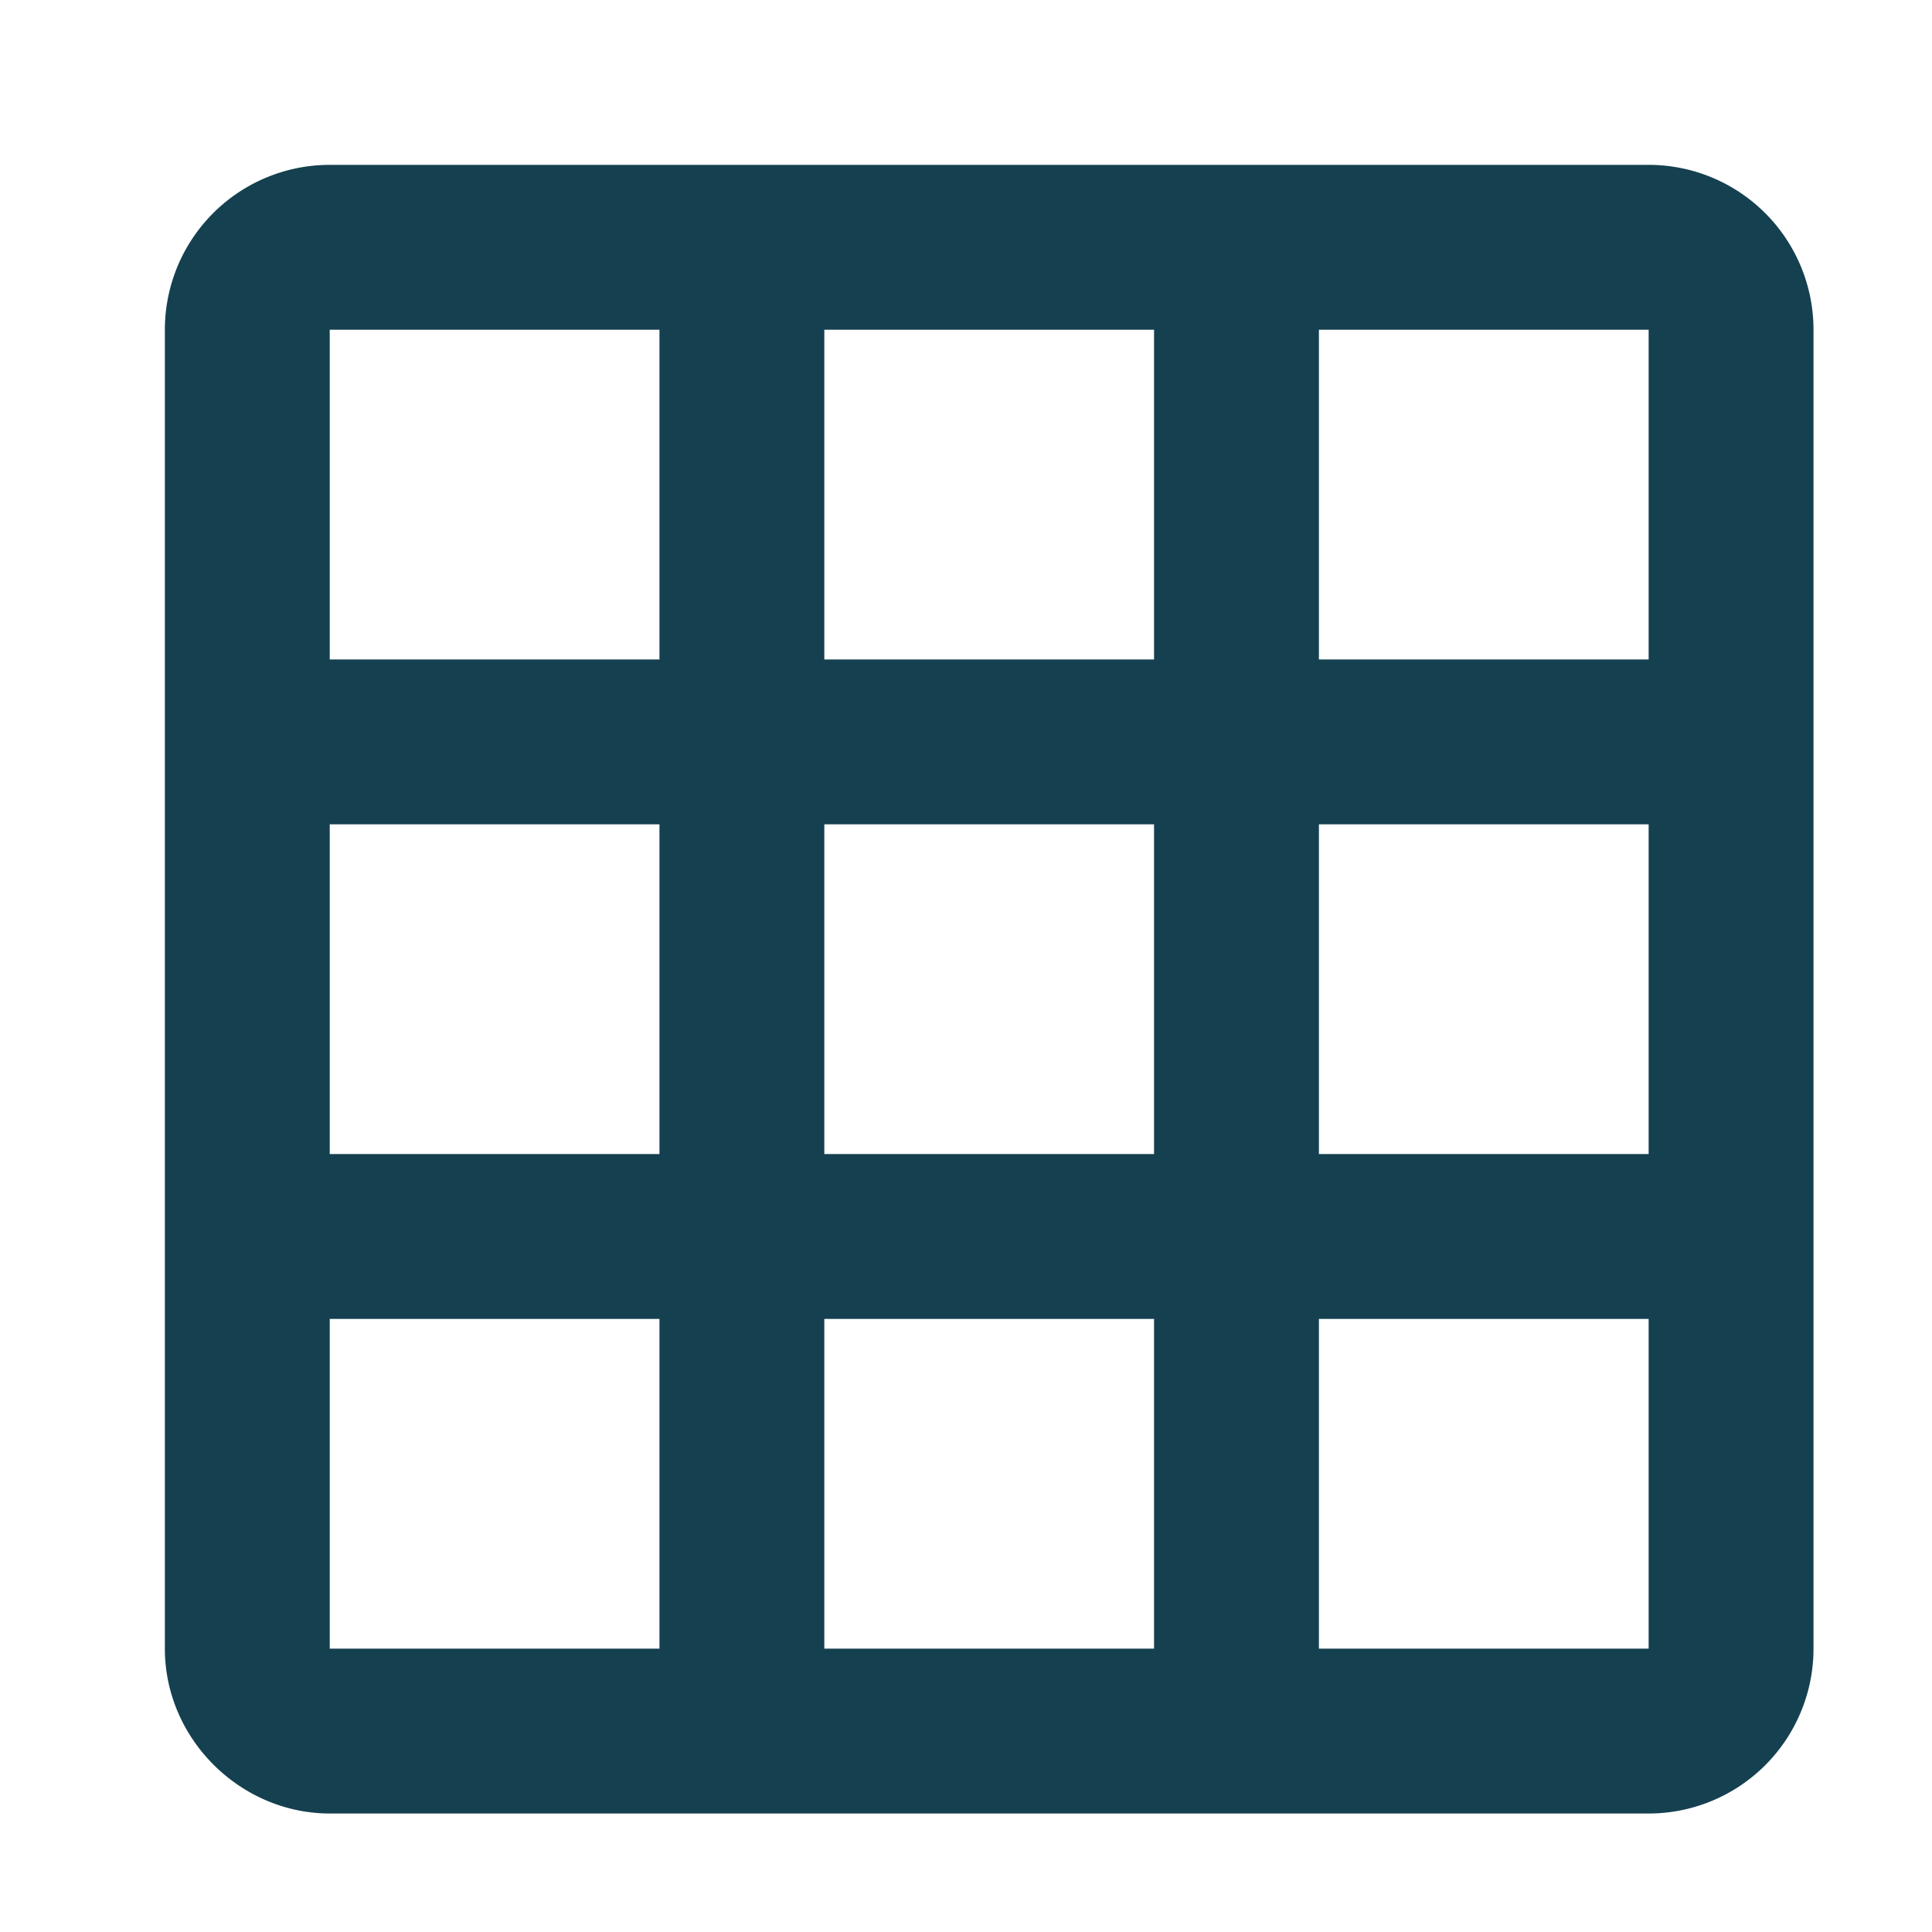 <svg class="svg-icon" style="width: 1em; height: 1em;vertical-align: middle;fill: currentColor;overflow: hidden;" viewBox="0 0 1000 1000" version="1.1" xmlns="http://www.w3.org/2000/svg"><path fill="#154050" d="M426.667 170.667v170.667h170.667V170.667h-170.667m256 0v170.667h170.667V170.667h-170.667m0 256v170.667h170.667v-170.667h-170.667m0 256v170.667h170.667v-170.667h-170.667m-85.333 170.667v-170.667h-170.667v170.667h170.667m-256 0v-170.667H170.667v170.667h170.667m0-256v-170.667H170.667v170.667h170.667m0-256V170.667H170.667v170.667h170.667m85.333 256h170.667v-170.667h-170.667v170.667M170.667 85.333h682.667a85.333 85.333 0 0 1 85.333 85.333v682.667a85.333 85.333 0 0 1-85.333 85.333H170.667c-46.08 0-85.333-38.4-85.333-85.333V170.667a85.333 85.333 0 0 1 85.333-85.333z"  /></svg>